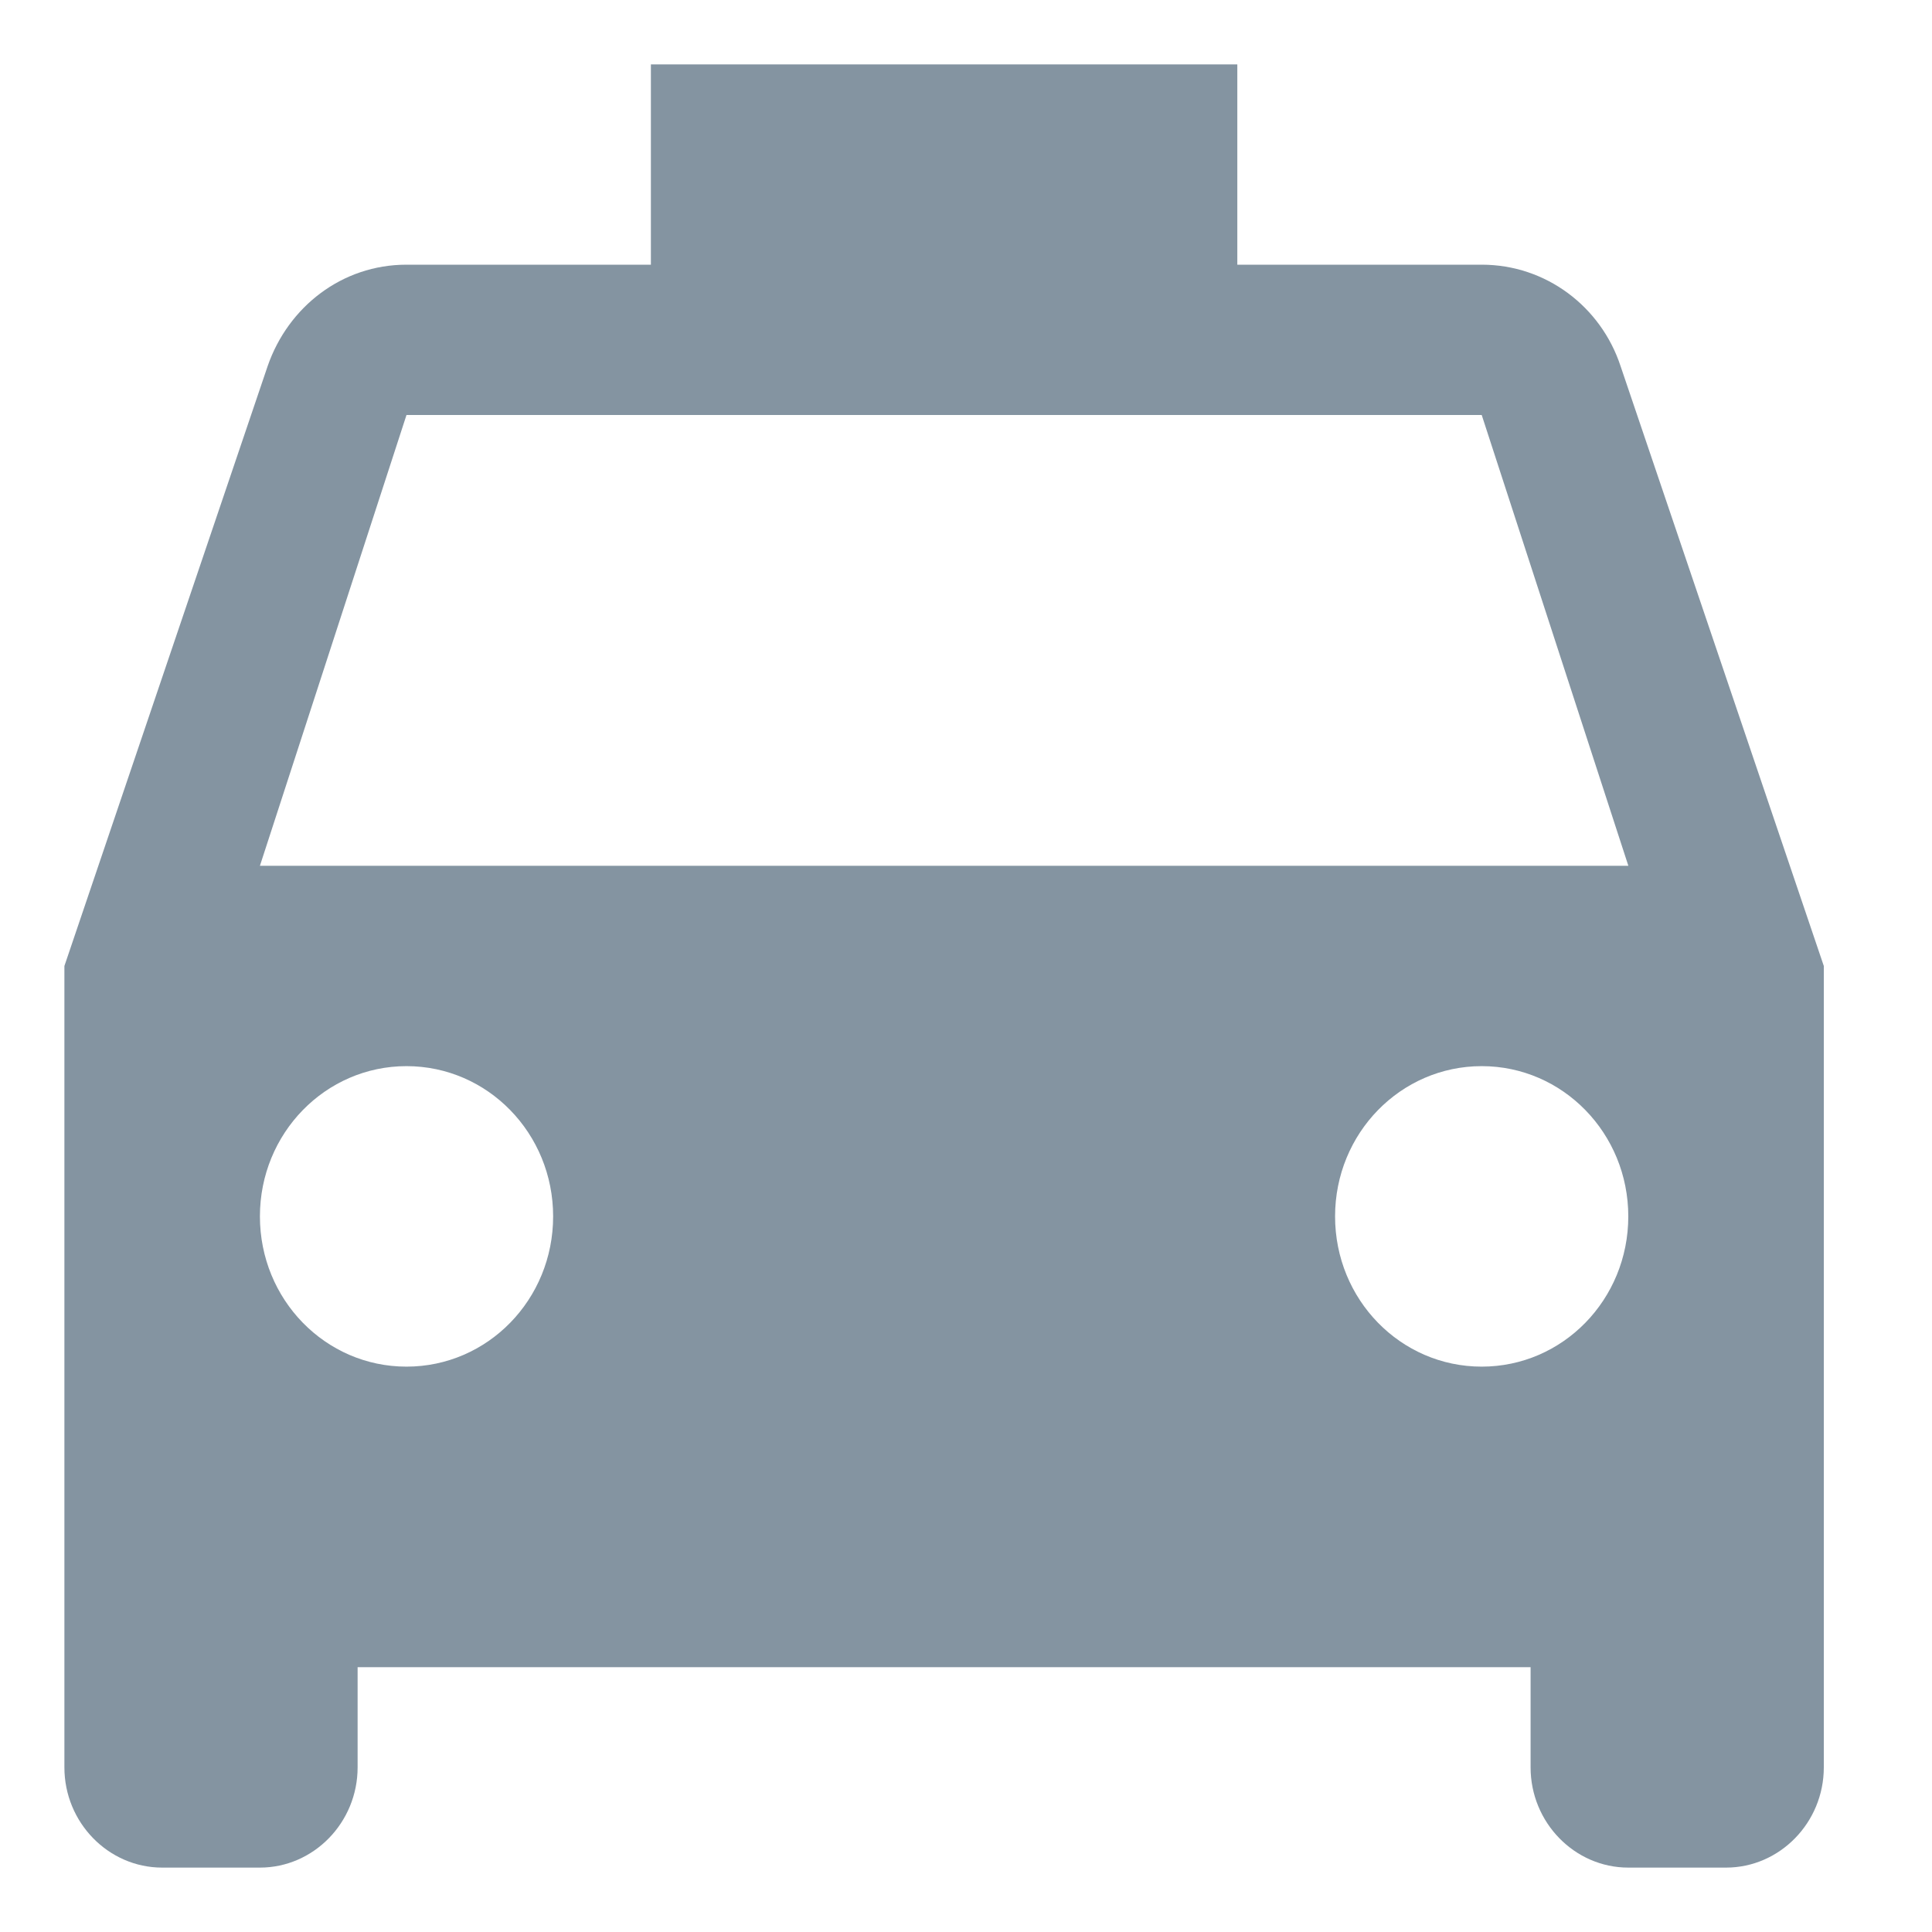 <svg width="30" height="30" viewBox="0 0 30 30" fill="none" xmlns="http://www.w3.org/2000/svg">
<path fill-rule="evenodd" clip-rule="evenodd" d="M25.163 5.682C24.86 4.764 24.009 4.11 23.008 4.11H19.213V1H10.107V4.11H6.312C5.31 4.11 4.476 4.764 4.157 5.682L1 15V27.444C1 28.3 1.683 29 2.518 29H4.036C4.87 29 5.553 28.3 5.553 27.444V25.888H23.767V27.444C23.767 28.3 24.45 29 25.284 29H26.802C27.637 29 28.32 28.3 28.32 27.444V15L25.163 5.682ZM6.312 21.221C5.053 21.221 4.036 20.18 4.036 18.888C4.036 17.598 5.053 16.555 6.312 16.555C7.572 16.555 8.589 17.598 8.589 18.888C8.589 20.18 7.572 21.221 6.312 21.221ZM23.008 21.221C21.748 21.221 20.731 20.18 20.731 18.888C20.731 17.598 21.748 16.555 23.008 16.555C24.267 16.555 25.284 17.598 25.284 18.888C25.284 20.18 24.267 21.221 23.008 21.221ZM4.036 13.444L6.312 6.444H23.008L25.285 13.444H4.036Z" fill="#8494A1"/>
</svg>
